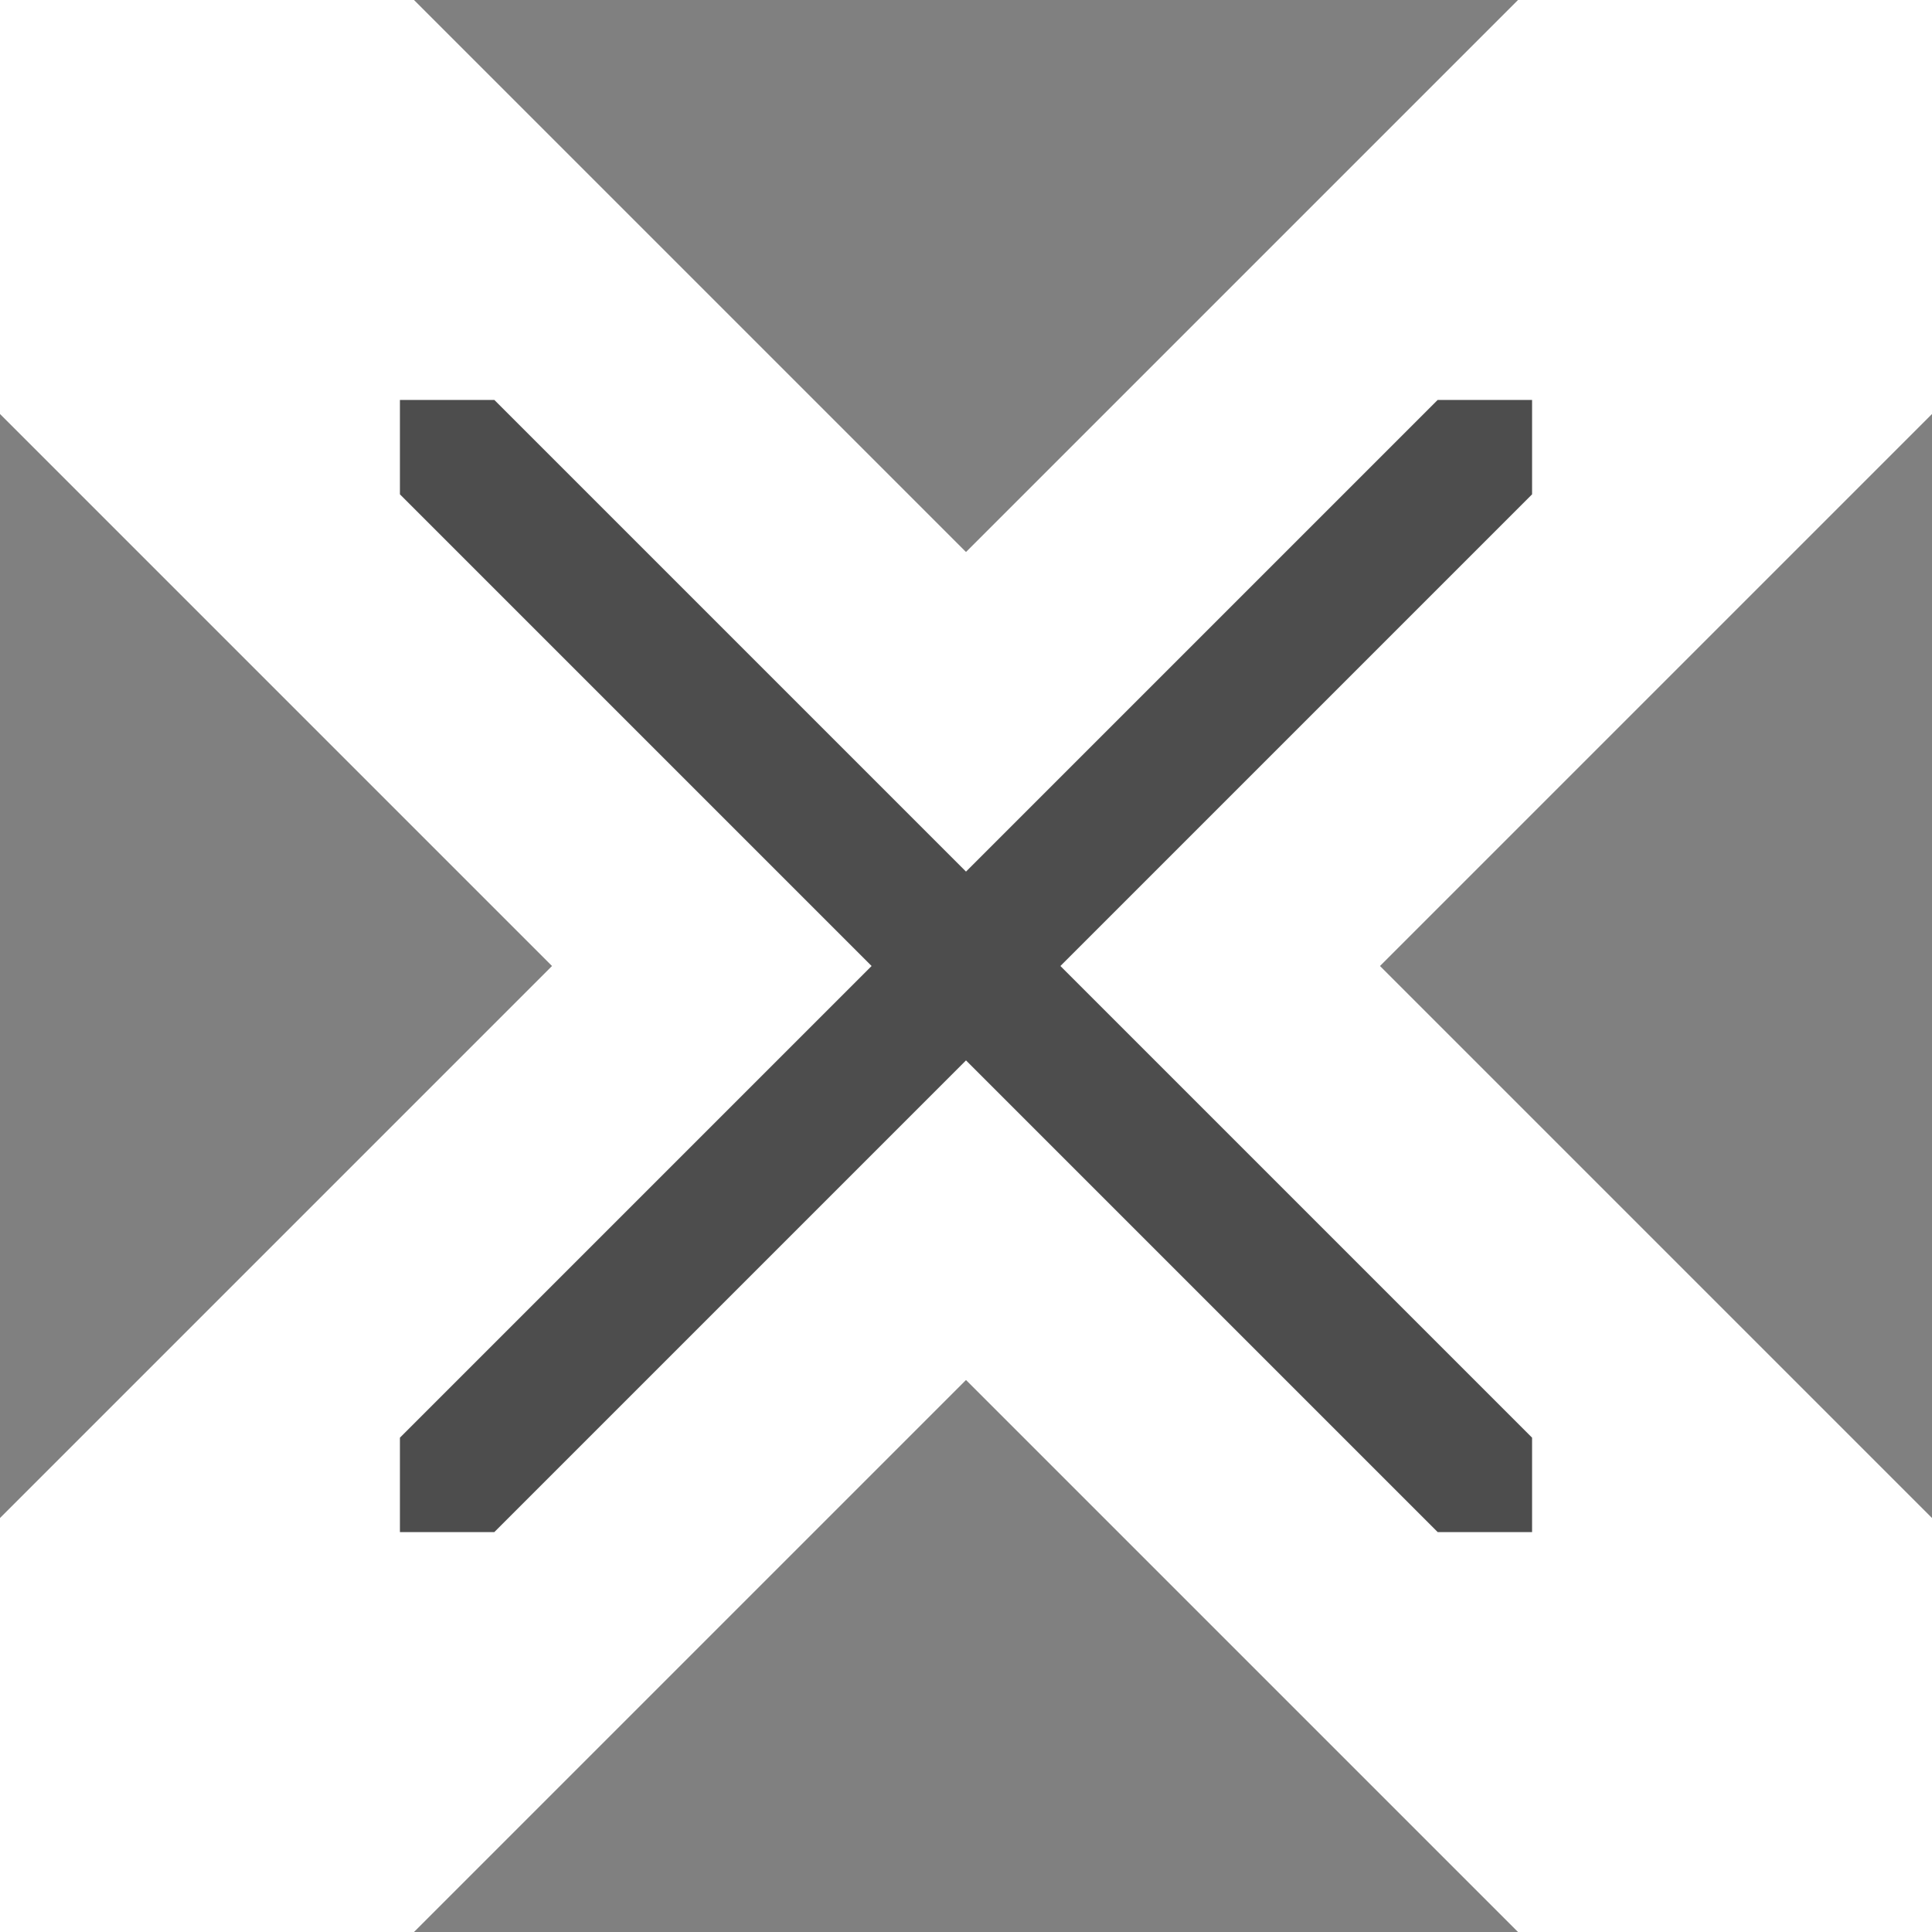 <?xml version="1.0" encoding="UTF-8" standalone="no"?>
<svg
   xmlns:dc="http://purl.org/dc/elements/1.1/"
   xmlns:cc="http://creativecommons.org/ns#"
   xmlns:rdf="http://www.w3.org/1999/02/22-rdf-syntax-ns#"
   xmlns:svg="http://www.w3.org/2000/svg"
   xmlns="http://www.w3.org/2000/svg"
   xmlns:sodipodi="http://sodipodi.sourceforge.net/DTD/sodipodi-0.dtd"
   xmlns:inkscape="http://www.inkscape.org/namespaces/inkscape"
   width="7"
   height="7"
   viewBox="0 0 7 7"
   id="svg2"
   version="1.1"
   inkscape:version="0.91 r13725"
   sodipodi:docname="level_crossing.svg">
  <rect x="0" y="0" width="7" height="7" fill="#808080" stroke="none"/>
  <defs
     id="defs8" />
  <sodipodi:namedview
     pagecolor="#ffffff"
     bordercolor="#666666"
     borderopacity="1"
     objecttolerance="10"
     gridtolerance="10"
     guidetolerance="10"
     inkscape:pageopacity="0"
     inkscape:pageshadow="2"
     inkscape:window-width="1536"
     inkscape:window-height="801"
     id="namedview6"
     showgrid="false"
     inkscape:zoom="33.714286"
     inkscape:cx="-0.19279661"
     inkscape:cy="3.5"
     inkscape:window-x="-8"
     inkscape:window-y="32"
     inkscape:window-maximized="1"
     inkscape:current-layer="svg2" />
  <path
     fill="#ffffff"
     d="m 0,0 1.5,0 2,2 2,-2 1.5,0 0,1.5 -2,2 2,2 L 7,7 5.5,7 3.5,5 1.5,7 0,7 0,5.5 2,3.5 0,1.5 z"
     id="halo" />
  <path
     d="m 1.449,1.449 0,0.342 L 3.158,3.5 1.449,5.209 l 0,0.342 0.342,0 L 3.5,3.842 l 1.709,1.709 0.342,0 0,-0.342 L 3.842,3.5 5.551,1.791 l 0,-0.342 -0.342,0 L 3.5,3.158 1.791,1.449 Z"
     id="crossing"
     inkscape:connector-curvature="0"
     style="fill:#4d4d4d" />
</svg>
